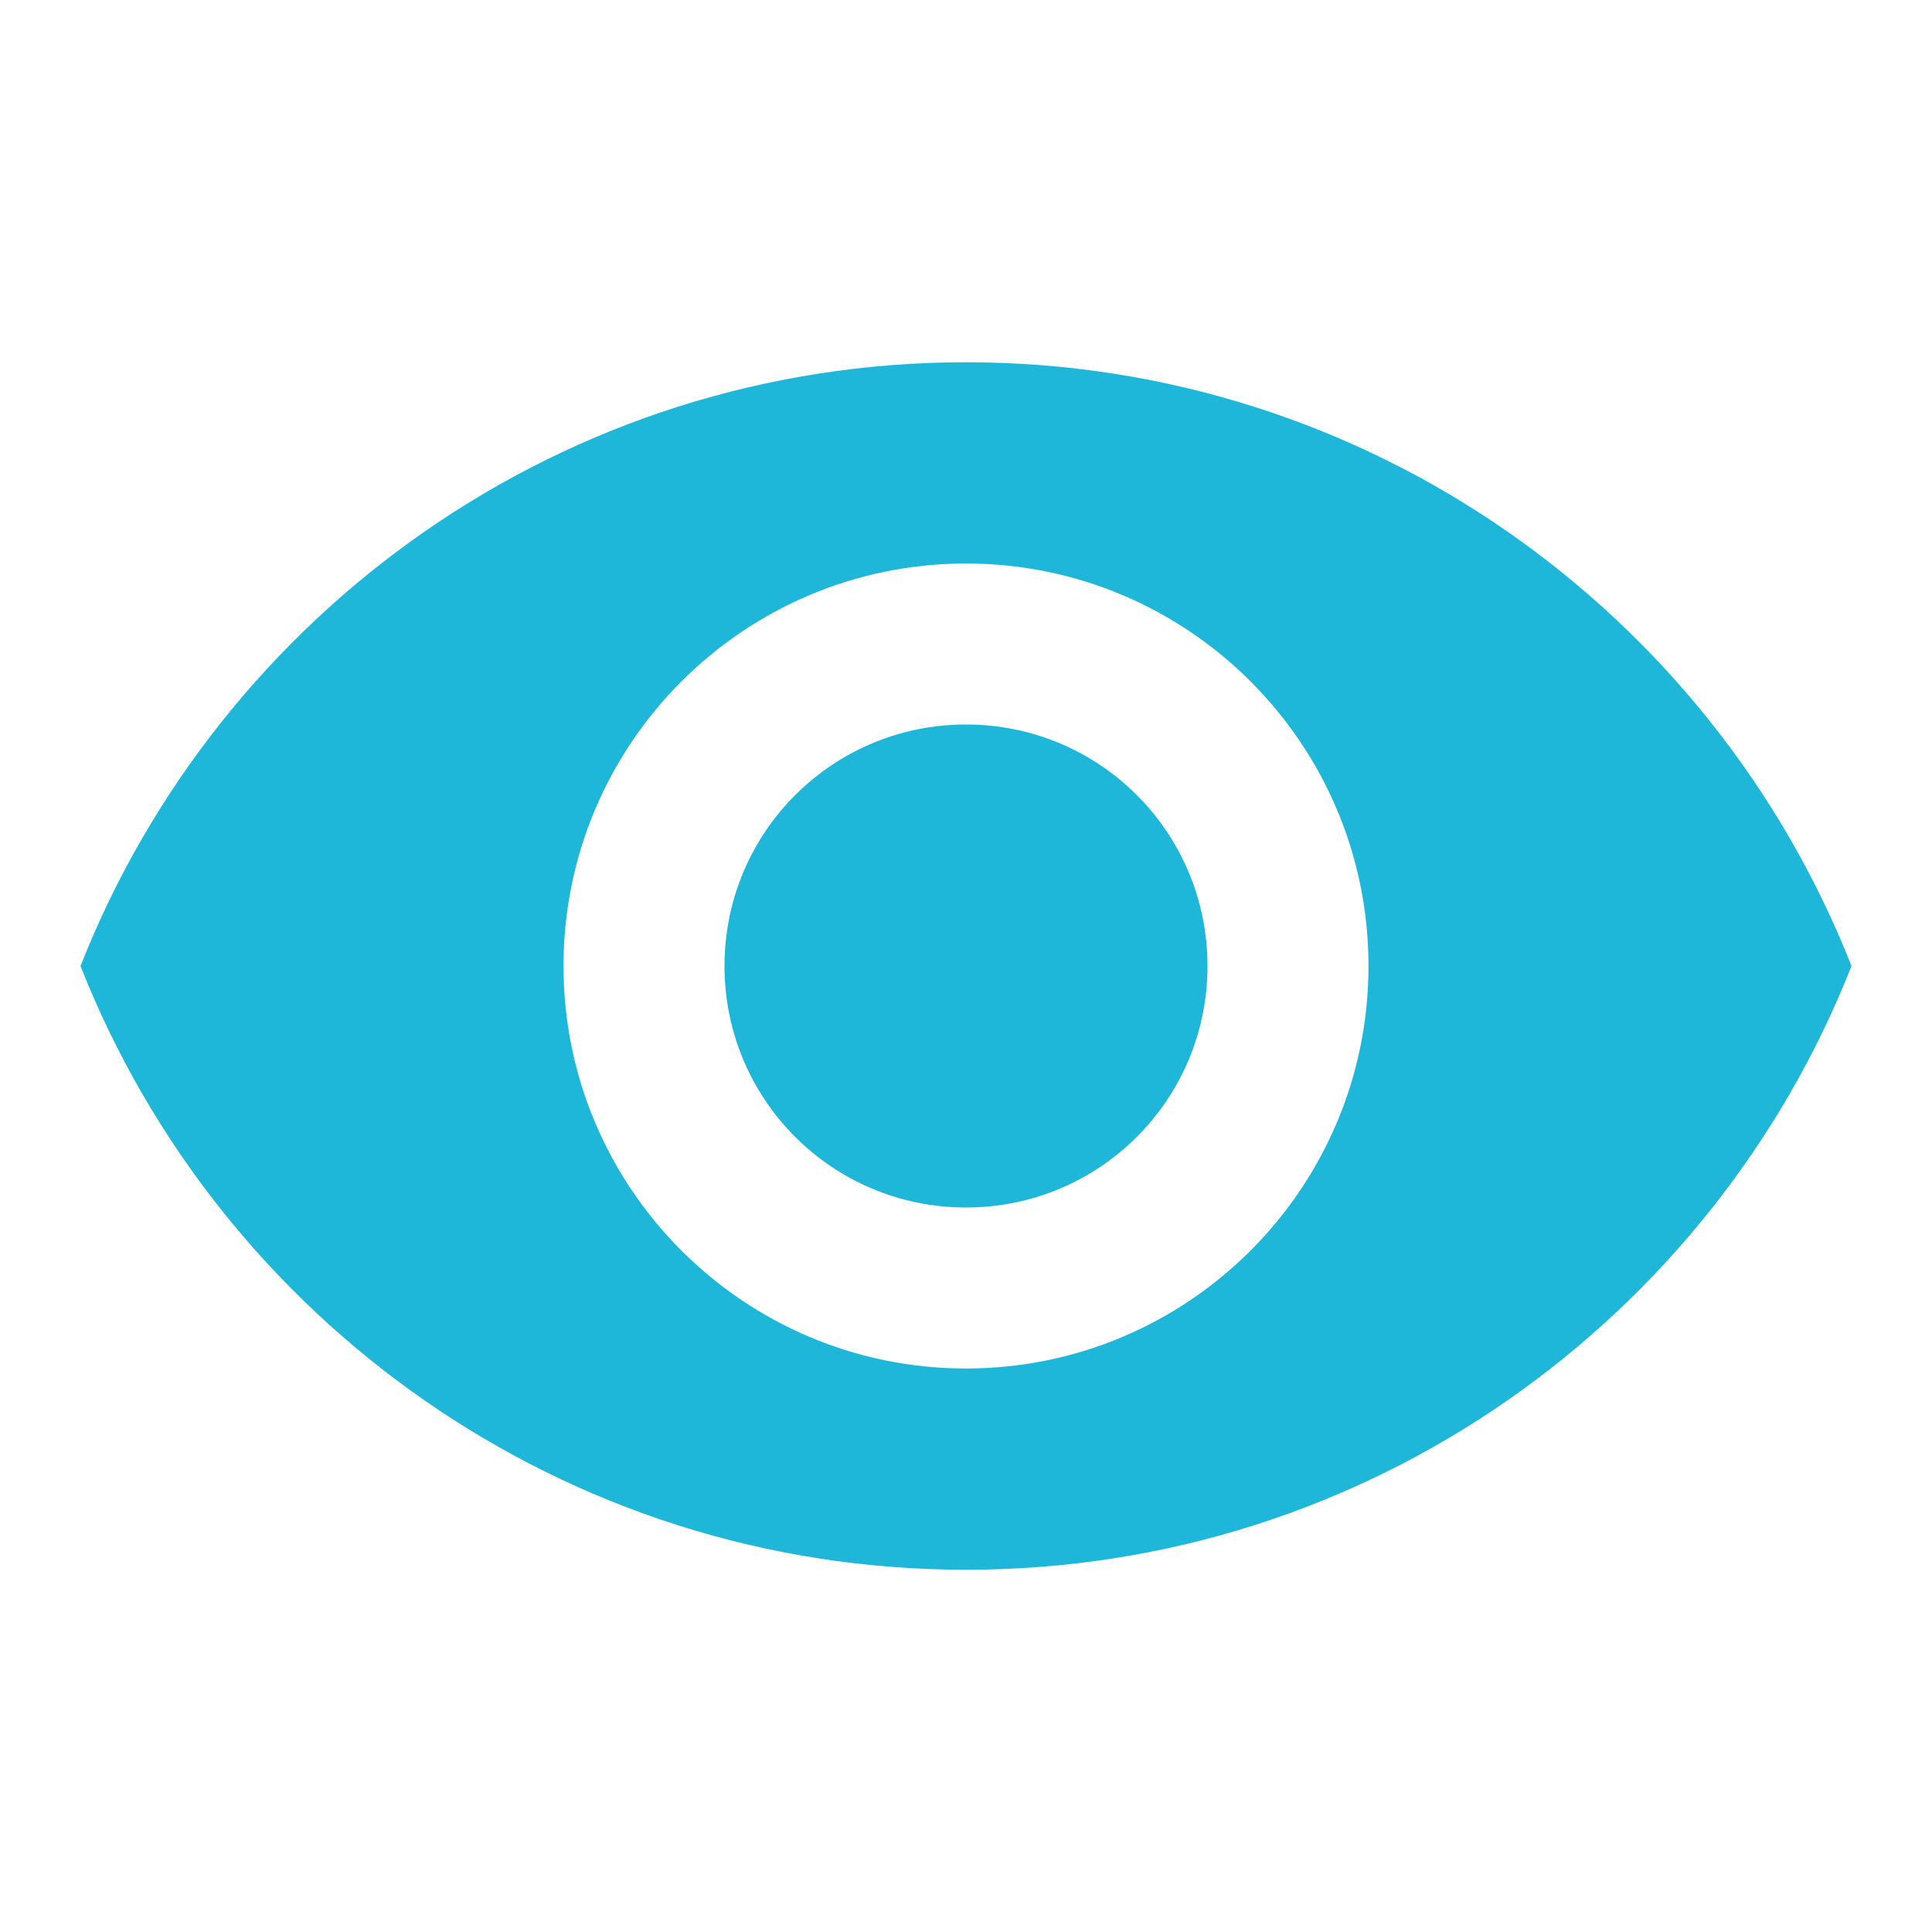 <svg width="350" height="350" viewBox="0 0 350 350" fill="none" xmlns="http://www.w3.org/2000/svg">
<path d="M175 65.625C102.083 65.625 39.812 110.979 14.583 175C39.812 239.021 102.083 284.375 175 284.375C247.916 284.375 310.187 239.021 335.416 175C310.187 110.979 247.916 65.625 175 65.625ZM175 247.917C134.75 247.917 102.083 215.25 102.083 175C102.083 134.75 134.75 102.083 175 102.083C215.25 102.083 247.916 134.75 247.916 175C247.916 215.25 215.25 247.917 175 247.917ZM175 131.25C150.791 131.25 131.25 150.792 131.25 175C131.25 199.208 150.791 218.75 175 218.75C199.208 218.75 218.75 199.208 218.75 175C218.75 150.792 199.208 131.25 175 131.25Z" fill="#1EB7D9"/>
</svg>
